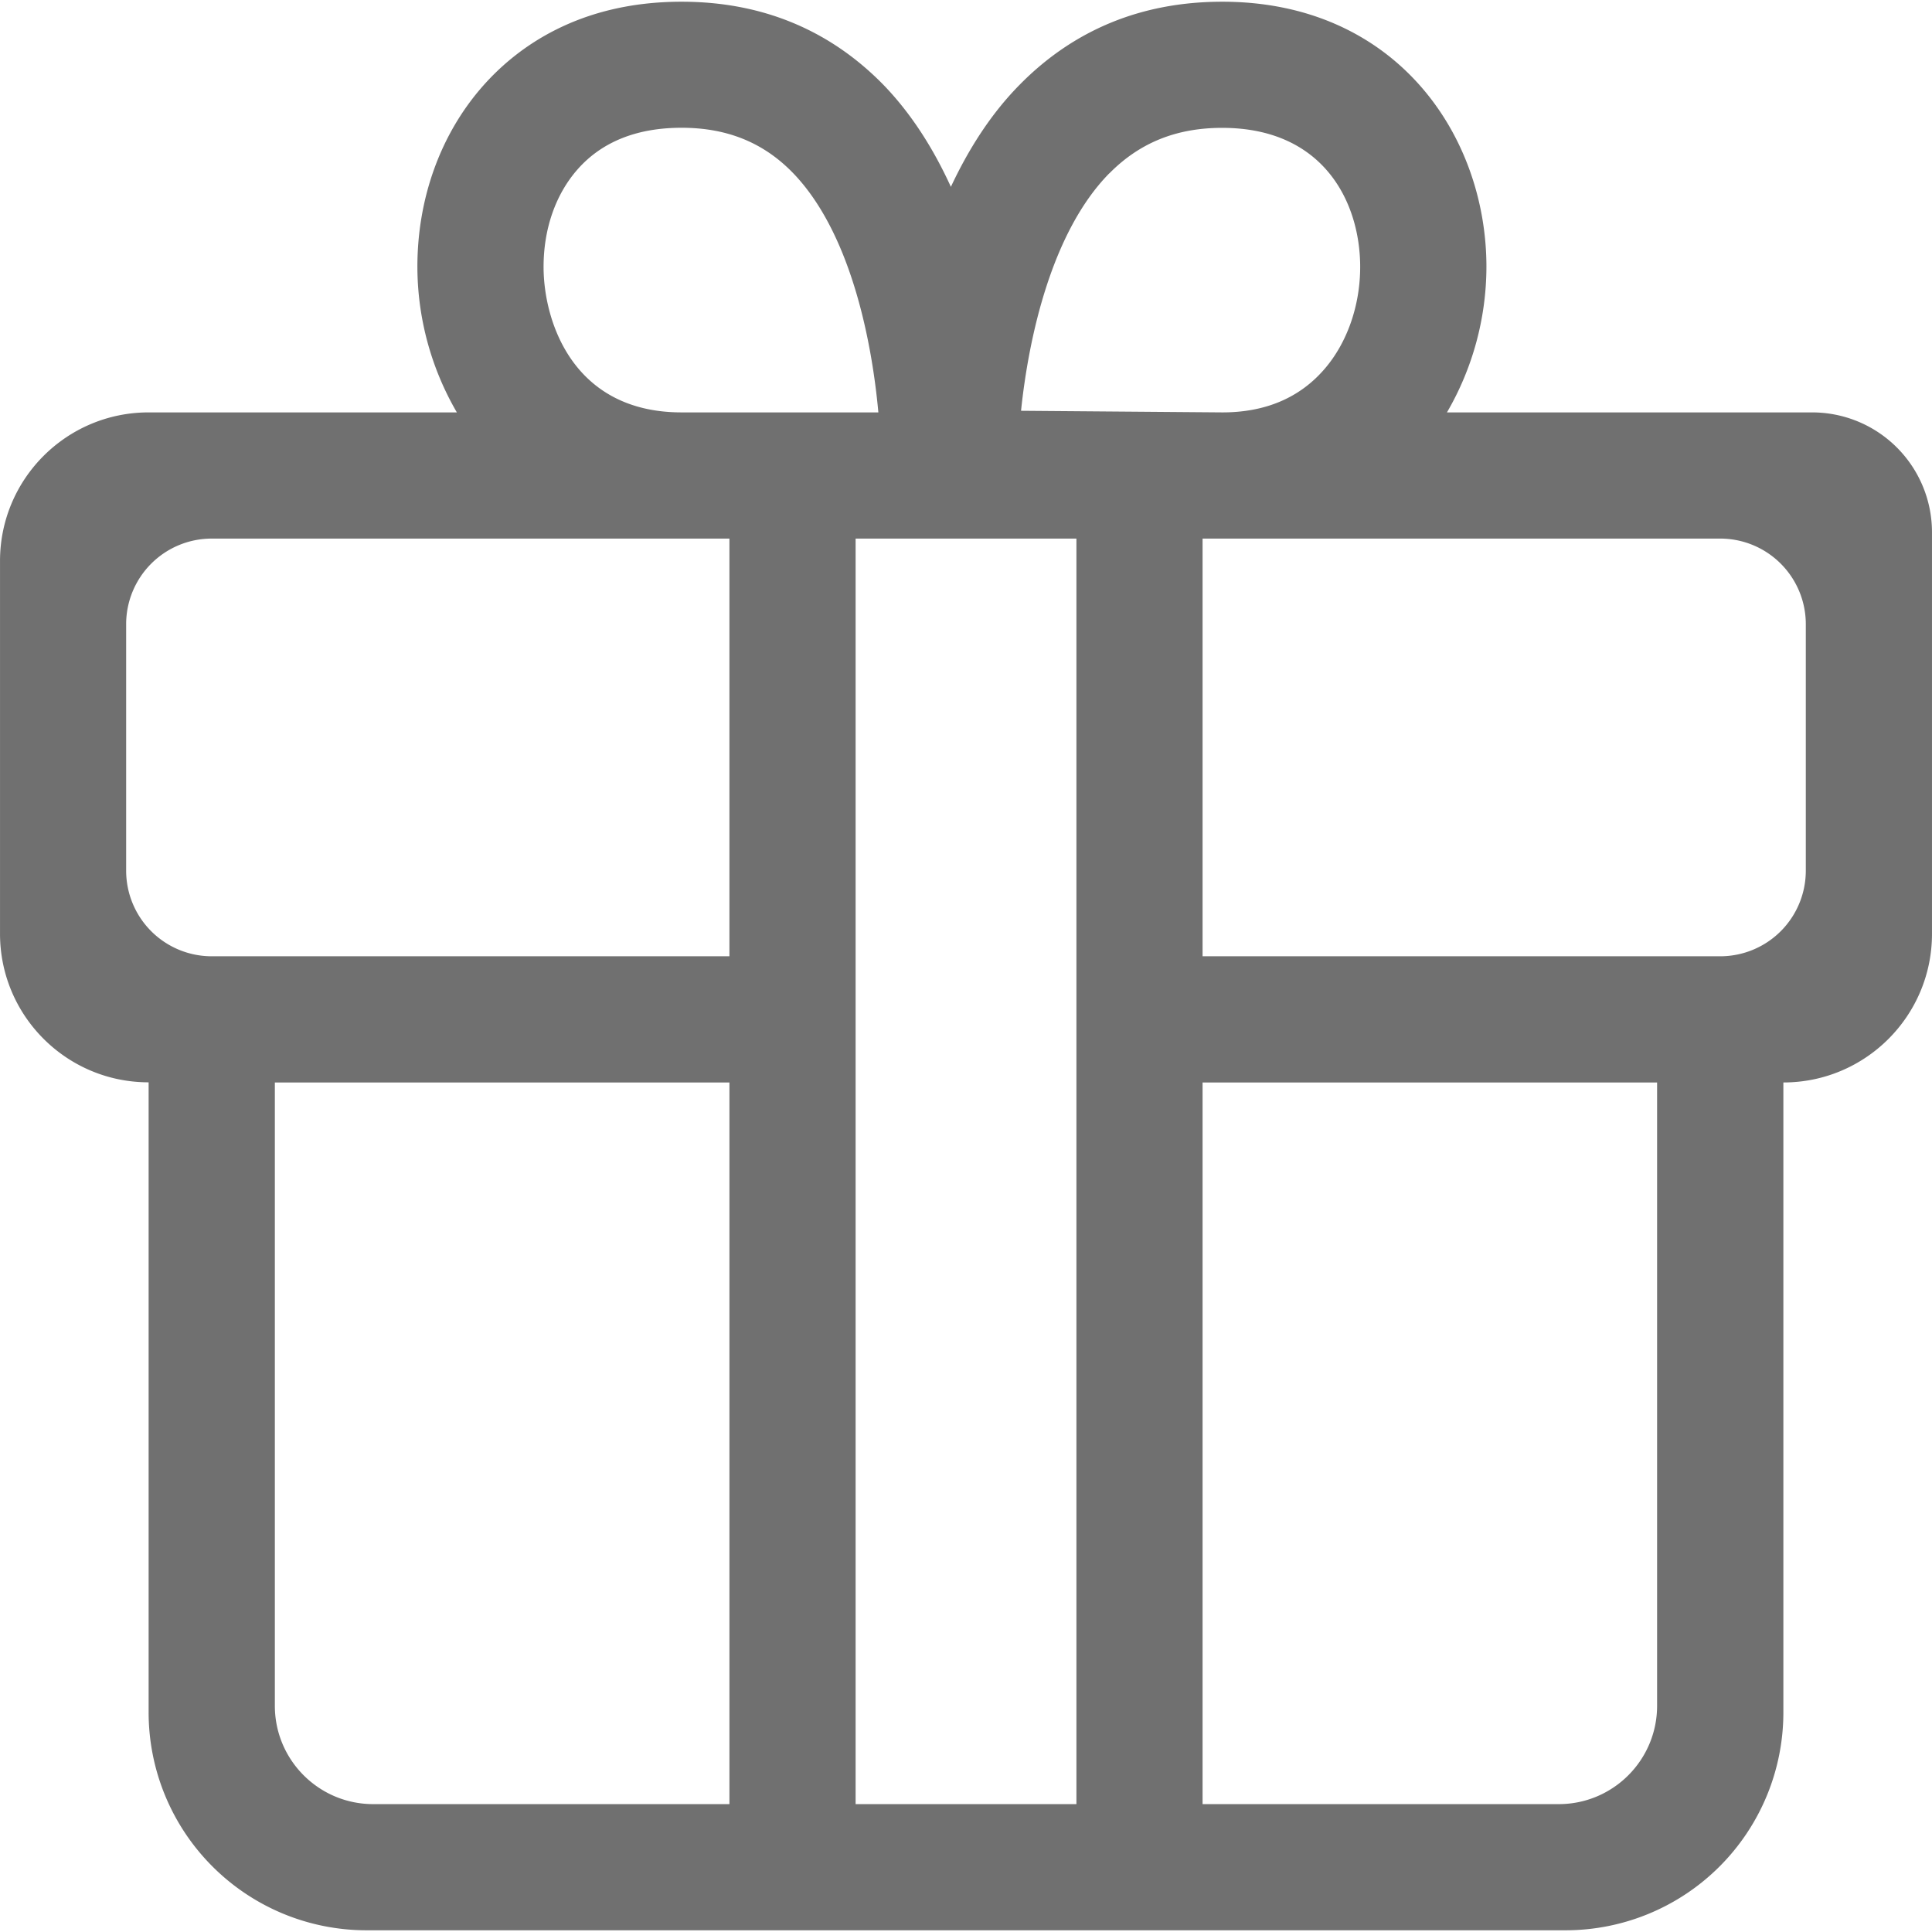 <?xml version="1.0" standalone="no"?><!DOCTYPE svg PUBLIC "-//W3C//DTD SVG 1.1//EN" "http://www.w3.org/Graphics/SVG/1.1/DTD/svg11.dtd"><svg t="1627109078643" class="icon" viewBox="0 0 1024 1024" version="1.1" xmlns="http://www.w3.org/2000/svg" p-id="3239" xmlns:xlink="http://www.w3.org/1999/xlink" width="48" height="48"><defs><style type="text/css">@font-face { font-family: feedback-iconfont; src: url("//at.alicdn.com/t/font_1031158_1uhr8ri0pk5.eot?#iefix") format("embedded-opentype"), url("//at.alicdn.com/t/font_1031158_1uhr8ri0pk5.woff2") format("woff2"), url("//at.alicdn.com/t/font_1031158_1uhr8ri0pk5.woff") format("woff"), url("//at.alicdn.com/t/font_1031158_1uhr8ri0pk5.ttf") format("truetype"), url("//at.alicdn.com/t/font_1031158_1uhr8ri0pk5.svg#iconfont") format("svg"); }
</style></defs><path d="M766.913 218.58a153.807 153.807 0 0 0 20.926-77.12C787.839 71.606 739.763 0.91 647.81 0.91c-42.505 0-78.628 14.771-107.401 44.038-15.463 15.667-27.217 34.458-36.418 54.079-9.015-19.692-20.559-38.341-35.696-54.007C439.671 15.742 403.692 0.91 361.247 0.91c-54.477 0-87.325 24.296-105.305 44.687-22.385 25.39-34.717 59.41-34.717 95.852a153.916 153.916 0 0 0 20.919 77.131H78.774c-43.503 0-78.767 35.264-78.767 78.767v197.541c0 43.497 35.264 78.768 78.767 78.768v333.937a115.47 115.47 0 0 0 33.834 81.669 115.476 115.476 0 0 0 81.675 33.829h635.423a115.492 115.492 0 0 0 81.682-33.804 115.475 115.475 0 0 0 33.834-81.67V573.728c43.503 0 78.772-35.265 78.772-78.768V282.113a63.533 63.533 0 0 0-63.532-63.533H766.913zM587.997 91.877c16.004-16.208 35.486-24.11 59.753-24.11 53.996 0 73.172 39.693 73.172 73.694 0 20.444-6.868 40.163-18.869 54.081-13.132 15.264-31.286 23.039-54.177 23.039l-106.704-0.857c4.056-38.93 16.207-94.771 46.766-125.846h0.059zM288.104 141.46c0-20.143 6.358-38.449 18.017-51.687 12.873-14.609 31.417-22.055 55.125-22.055 24.008 0 43.262 7.775 58.863 23.761 30.282 31.105 41.838 87.715 45.444 127.1H361.246c-57.746 0.001-73.142-48.476-73.142-77.119zM112.229 285.462h274.383v221.384H112.229a45.356 45.356 0 0 1-32.079-13.284 45.377 45.377 0 0 1-13.288-32.081V330.826a45.35 45.35 0 0 1 13.288-32.077 45.346 45.346 0 0 1 32.079-13.287z m33.449 288.266h240.934v382.494H197.811c-28.779 0-52.121-23.329-52.132-52.109V573.728z m307.814 382.494v-670.76h117.03v670.76h-117.03z m372.681 0H637.39V573.728h240.903v330.385c-0.012 28.774-23.34 52.102-52.12 52.109z m85.576-449.376H637.39V285.462h274.359a45.354 45.354 0 0 1 32.078 13.287 45.375 45.375 0 0 1 13.288 32.077v130.655a45.402 45.402 0 0 1-13.288 32.081 45.368 45.368 0 0 1-32.078 13.284z m0 0" p-id="3240" fill="#707070"></path></svg>